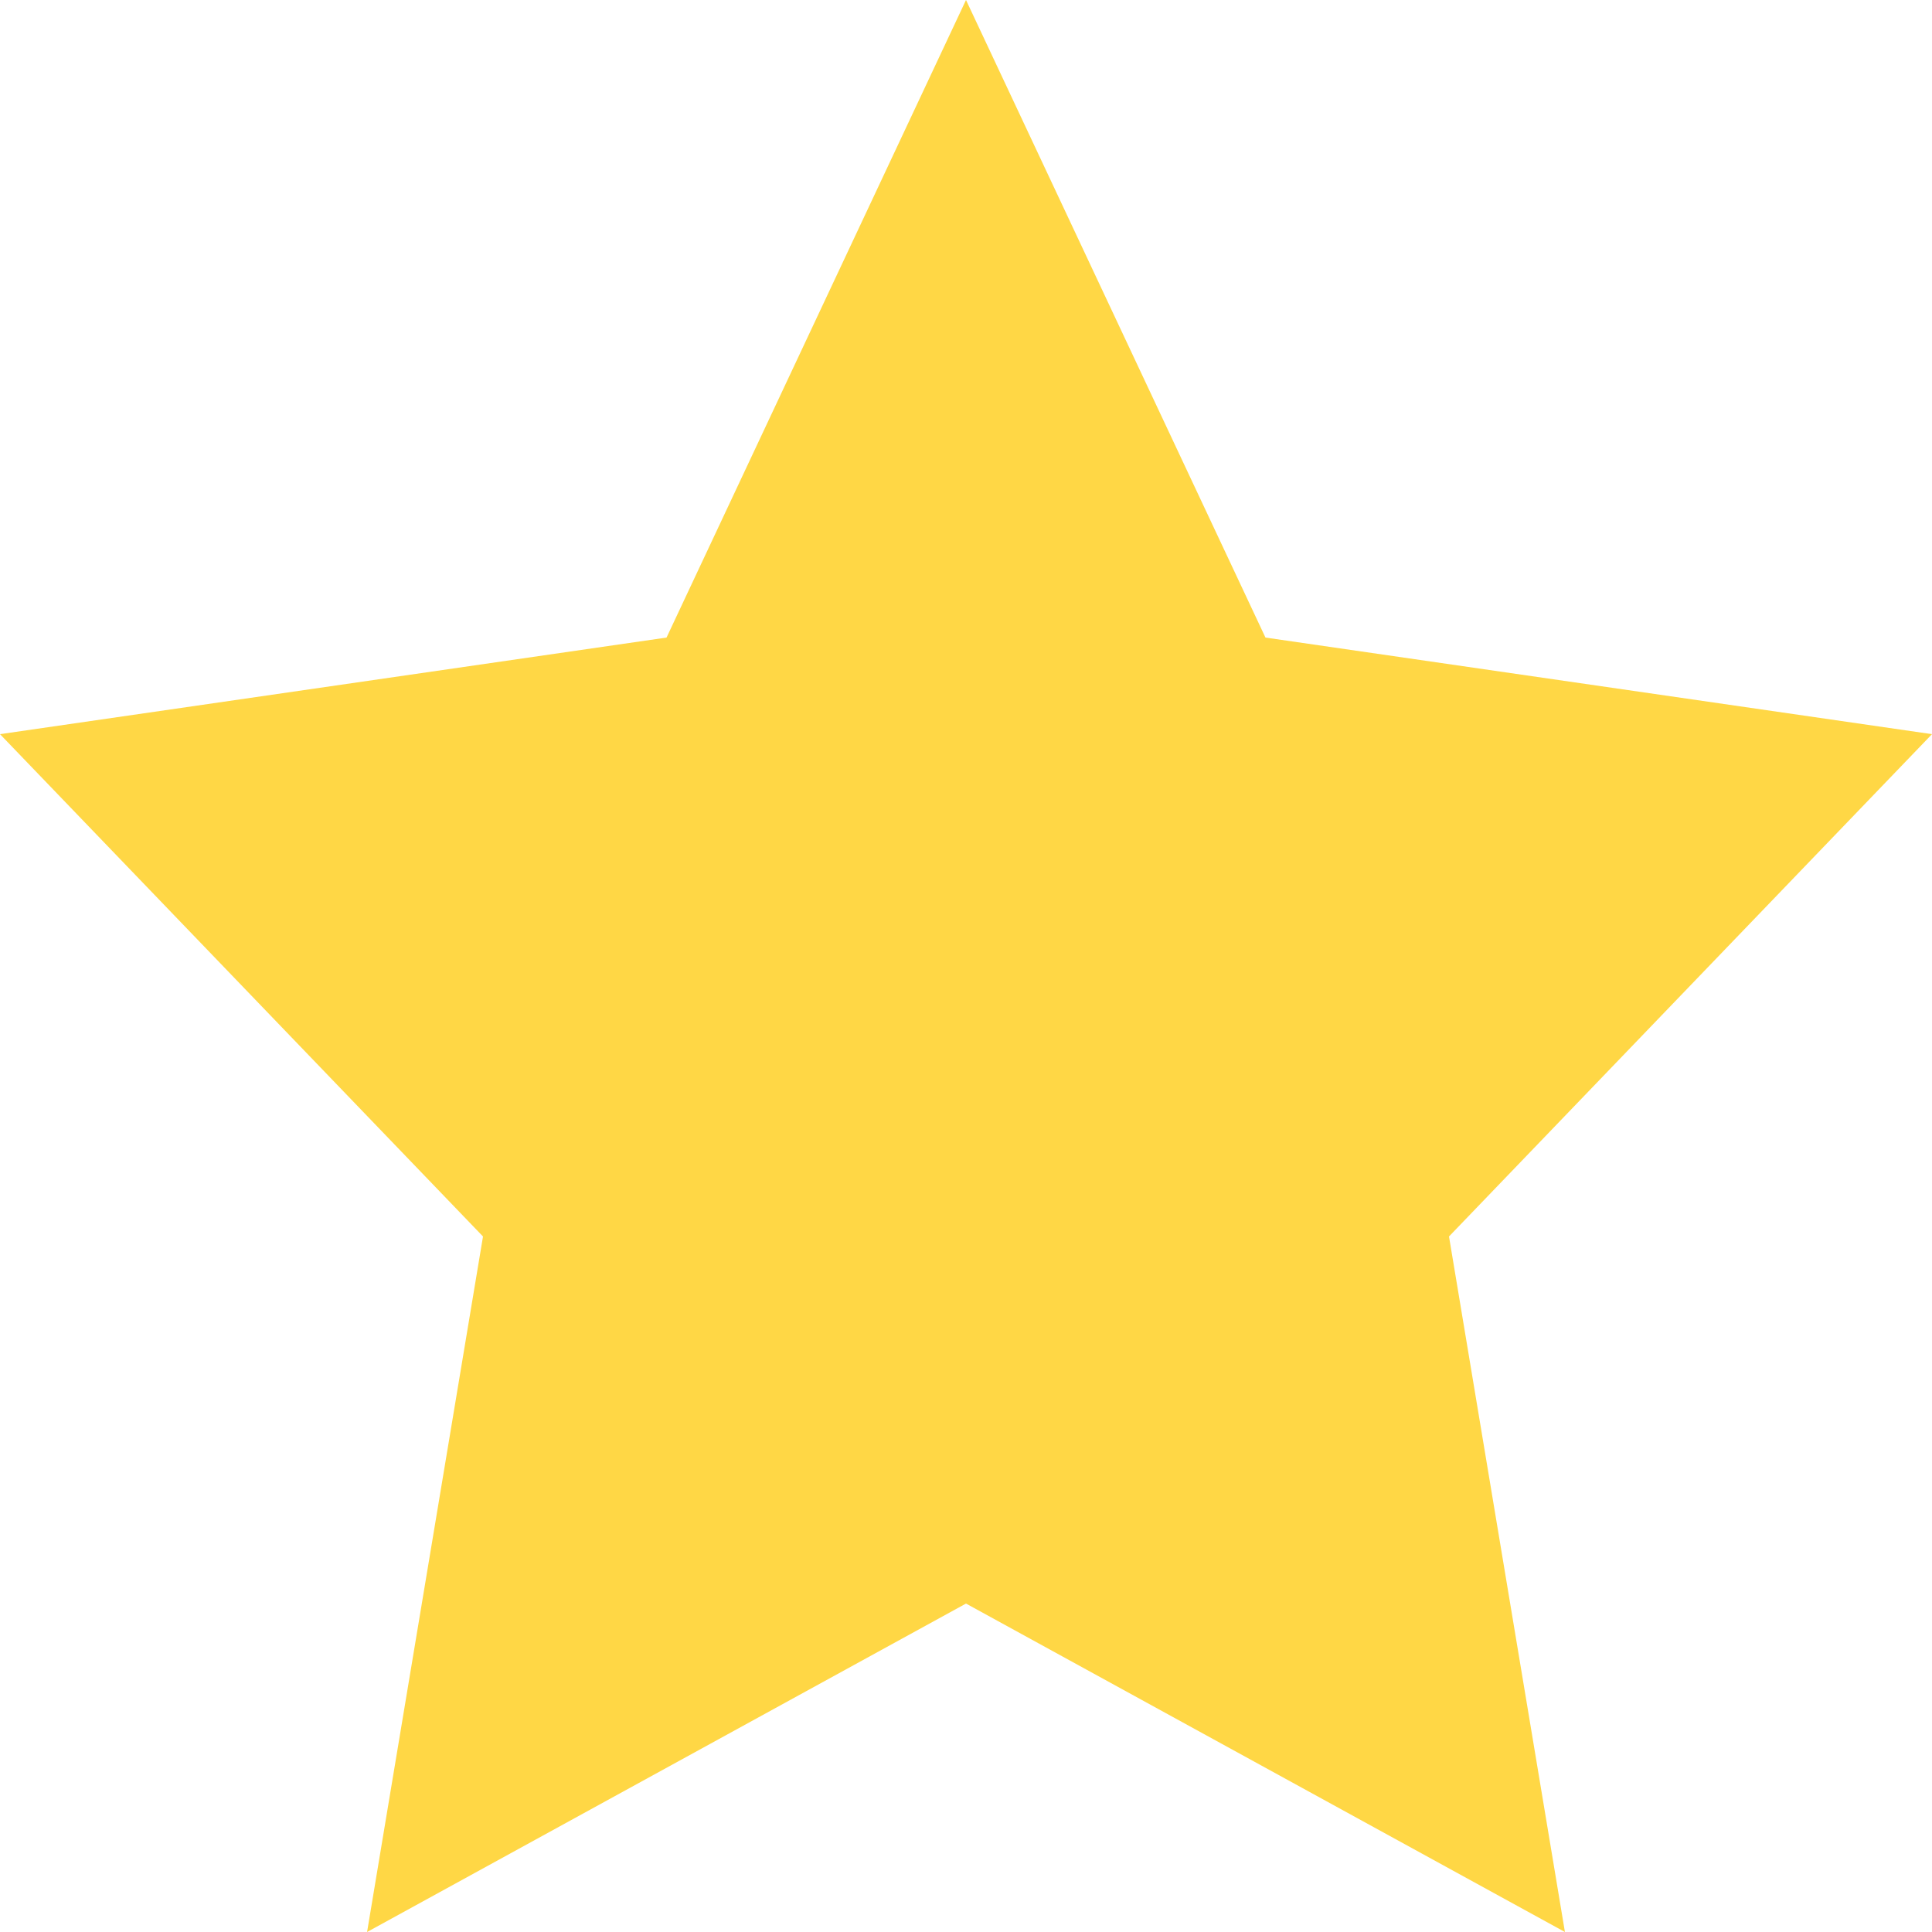 <?xml version="1.0" encoding="utf-8"?>
<!-- Generator: Adobe Illustrator 21.0.0, SVG Export Plug-In . SVG Version: 6.00 Build 0)  -->
<svg version="1.1" id="レイヤー_1" xmlns="http://www.w3.org/2000/svg" xmlns:xlink="http://www.w3.org/1999/xlink" x="0px"
	 y="0px" viewBox="0 0 20 20" style="enable-background:new 0 0 20 20;" xml:space="preserve">
<style type="text/css">
	.st0{fill:#FFD745;}
</style>
<polygon class="st0" points="10,0 13.1,6.6 20,7.6 15,12.8 16.2,20 10,16.6 3.8,20 5,12.8 0,7.6 6.9,6.6 "/>
</svg>
